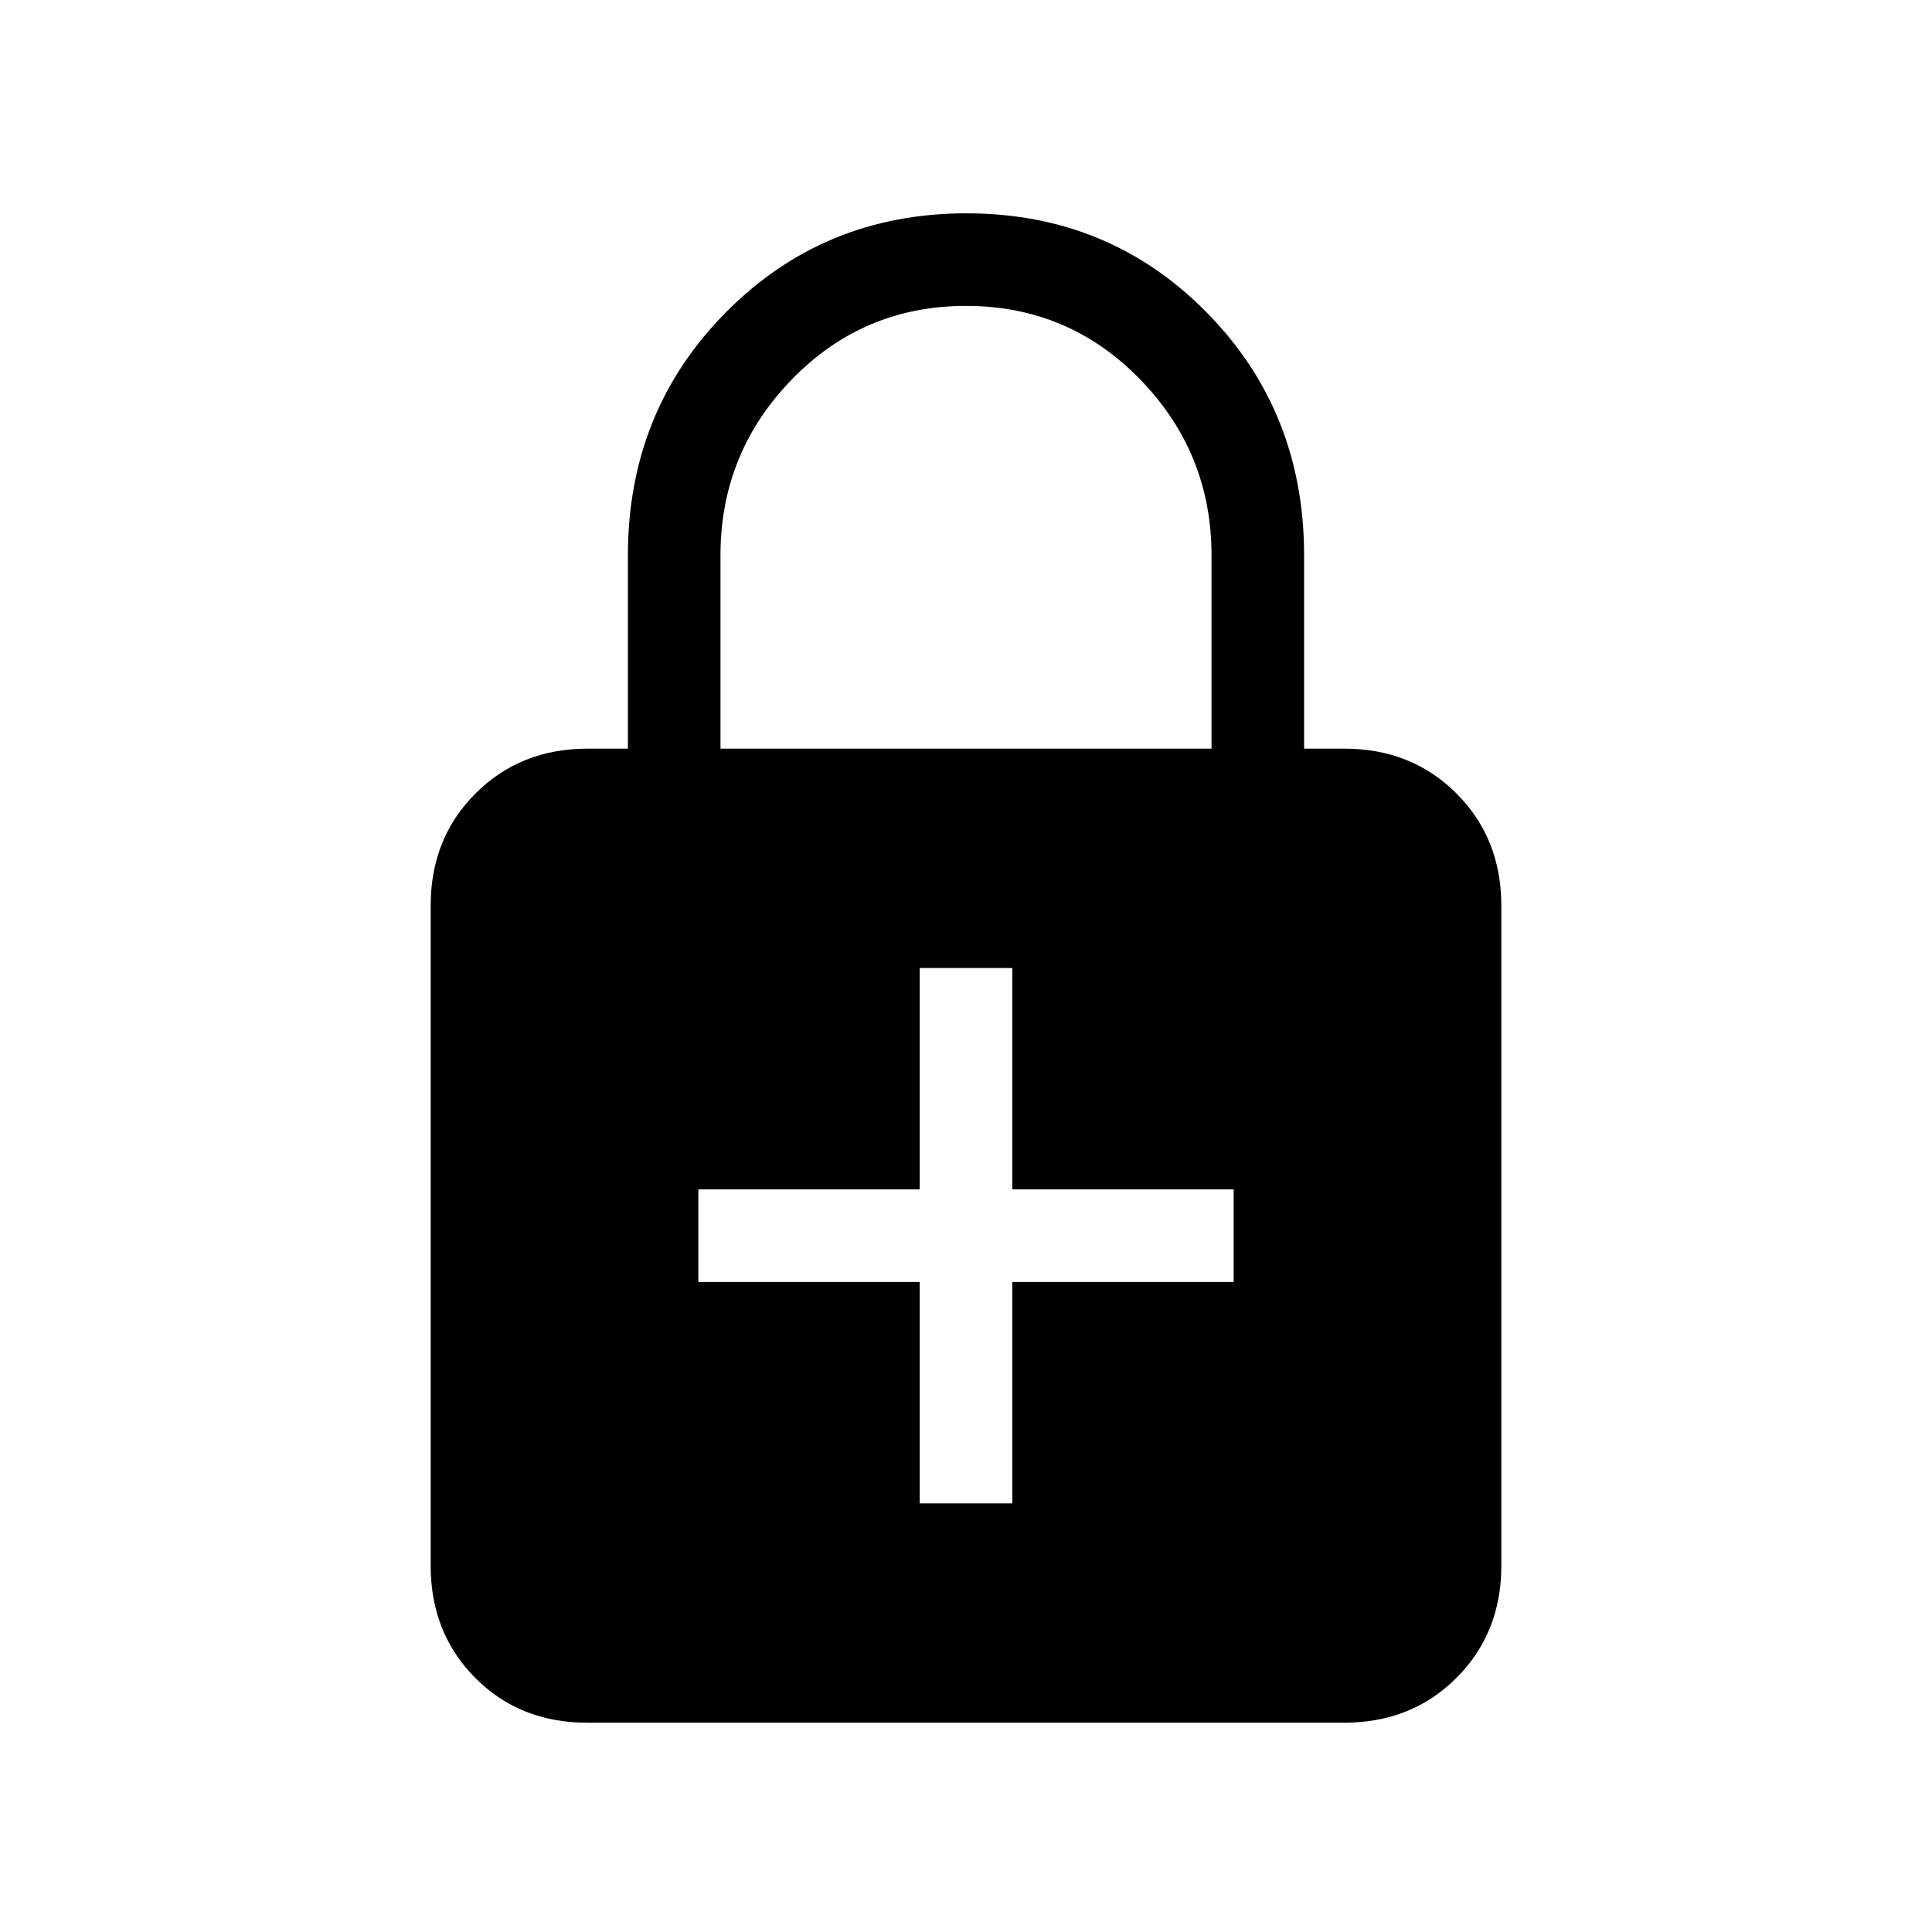 <svg xmlns="http://www.w3.org/2000/svg" height="20" viewBox="0 -960 960 960" width="20"><path d="M457-213h46v-110h110v-46H503v-110h-46v110H347v46h110v110ZM291.72-104q-33.47 0-55.59-22.28Q214-148.55 214-182v-328q0-33.45 22.27-55.72Q258.55-588 292-588h20v-96q0-71.68 48.73-120.84Q409.45-854 480.23-854q70.77 0 119.27 49.16T648-684v96h20q33.45 0 55.72 22.28Q746-543.45 746-510v328q0 33.45-22.29 55.72Q701.43-104 667.96-104H291.72ZM358-588h244v-96q0-51-35.5-87.5T480-808q-51 0-86.5 36.5T358-684v96Z"/></svg>
